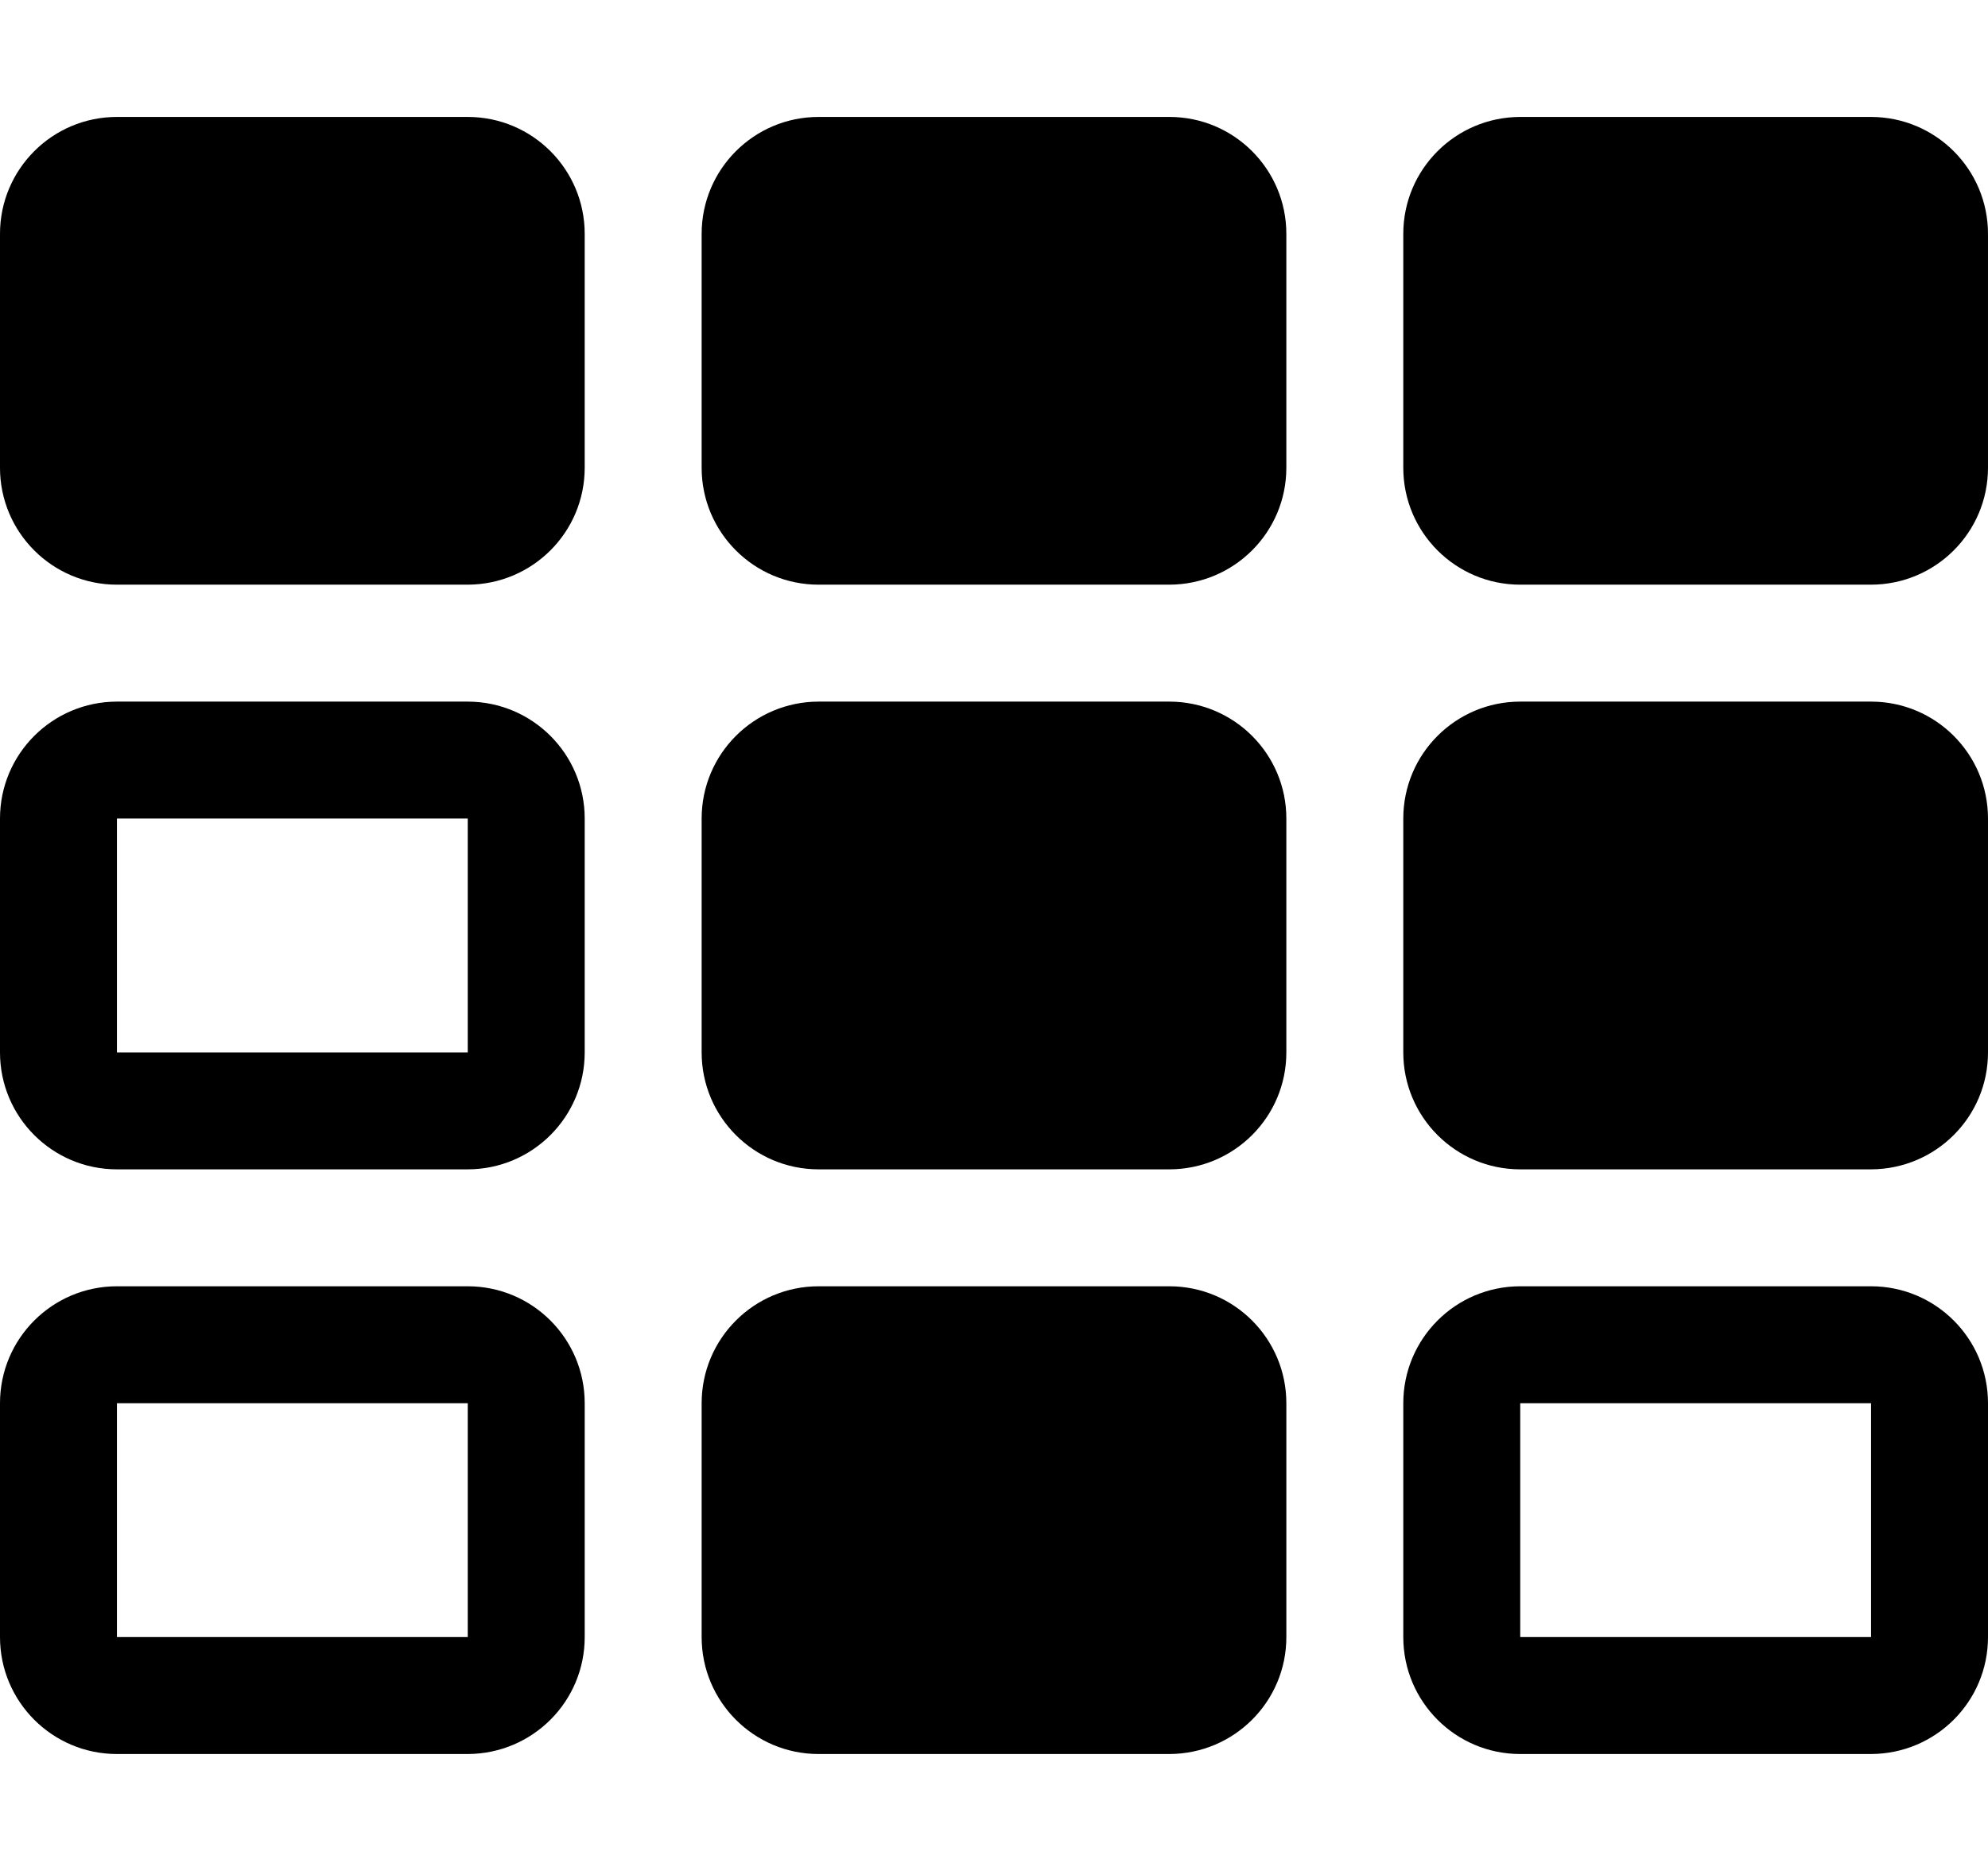 <svg width="544" height="512" viewBox="0 0 544 512" version="1.1" xmlns="http://www.w3.org/2000/svg"><path fill="currentColor" d="M128,480l-96,0c-17.673,0 -32,-14.327 -32,-32l0,-64c0,-17.673 14.327,-32 32,-32l96,0c17.673,0 32,14.327 32,32l0,64c0,17.636 -14.267,31.939 -32,32Zm192,0l-96,0c-17.673,0 -32,-14.327 -32,-32l0,-64c0,-17.673 14.327,-32 32,-32l96,0c17.673,0 32,14.327 32,32l0,64c0,17.636 -14.267,31.939 -32,32Zm192,0l-96,0c-17.673,0 -32,-14.327 -32,-32l0,-64c0,-17.673 14.327,-32 32,-32l96,0c17.673,0 32,14.327 32,32l0,64c0,17.636 -14.267,31.939 -32,32Zm-384,-32l0,-64l-96,0l0,64l96,0Zm384,0l0,-64l-96,0l0,64l96,0Zm-384,-128l-96,0c-17.673,0 -32,-14.327 -32,-32l0,-64c0,-17.654 14.297,-31.97 32,-32l96,0c17.703,0.03 32,14.346 32,32l0,64c0,17.654 -14.297,31.97 -32,32Zm192,0l-96,0c-17.673,0 -32,-14.327 -32,-32l0,-64c0,-17.654 14.297,-31.97 32,-32l96,0c17.703,0.03 32,14.346 32,32l0,64c0,17.654 -14.297,31.97 -32,32Zm192,0l-96,0c-17.673,0 -32,-14.327 -32,-32l0,-64c0,-17.673 14.327,-32 32,-32l96,0c17.673,0 32,14.327 32,32l0,64c0,17.636 -14.267,31.939 -32,32Zm-384,-96l-96,0l0,64l96,0l0,-64Zm0,-64l-96,0c-17.673,0 -32,-14.327 -32,-32l0,-64c0,-17.673 14.327,-32 32,-32l96,0c17.673,0 32,14.327 32,32l0,64c0,17.636 -14.267,31.939 -32,32Zm192,0l-96,0c-17.673,0 -32,-14.327 -32,-32l0,-64c0,-17.673 14.327,-32 32,-32l96,0c17.673,0 32,14.327 32,32l0,64c0,17.636 -14.267,31.939 -32,32Zm192,0l-96,0c-17.673,0 -32,-14.327 -32,-32l0,-64c0,-17.654 14.297,-31.97 32,-32l96,0c17.703,0.03 32,14.346 32,32l0,64c0,17.654 -14.297,31.97 -32,32Z"></path></svg>